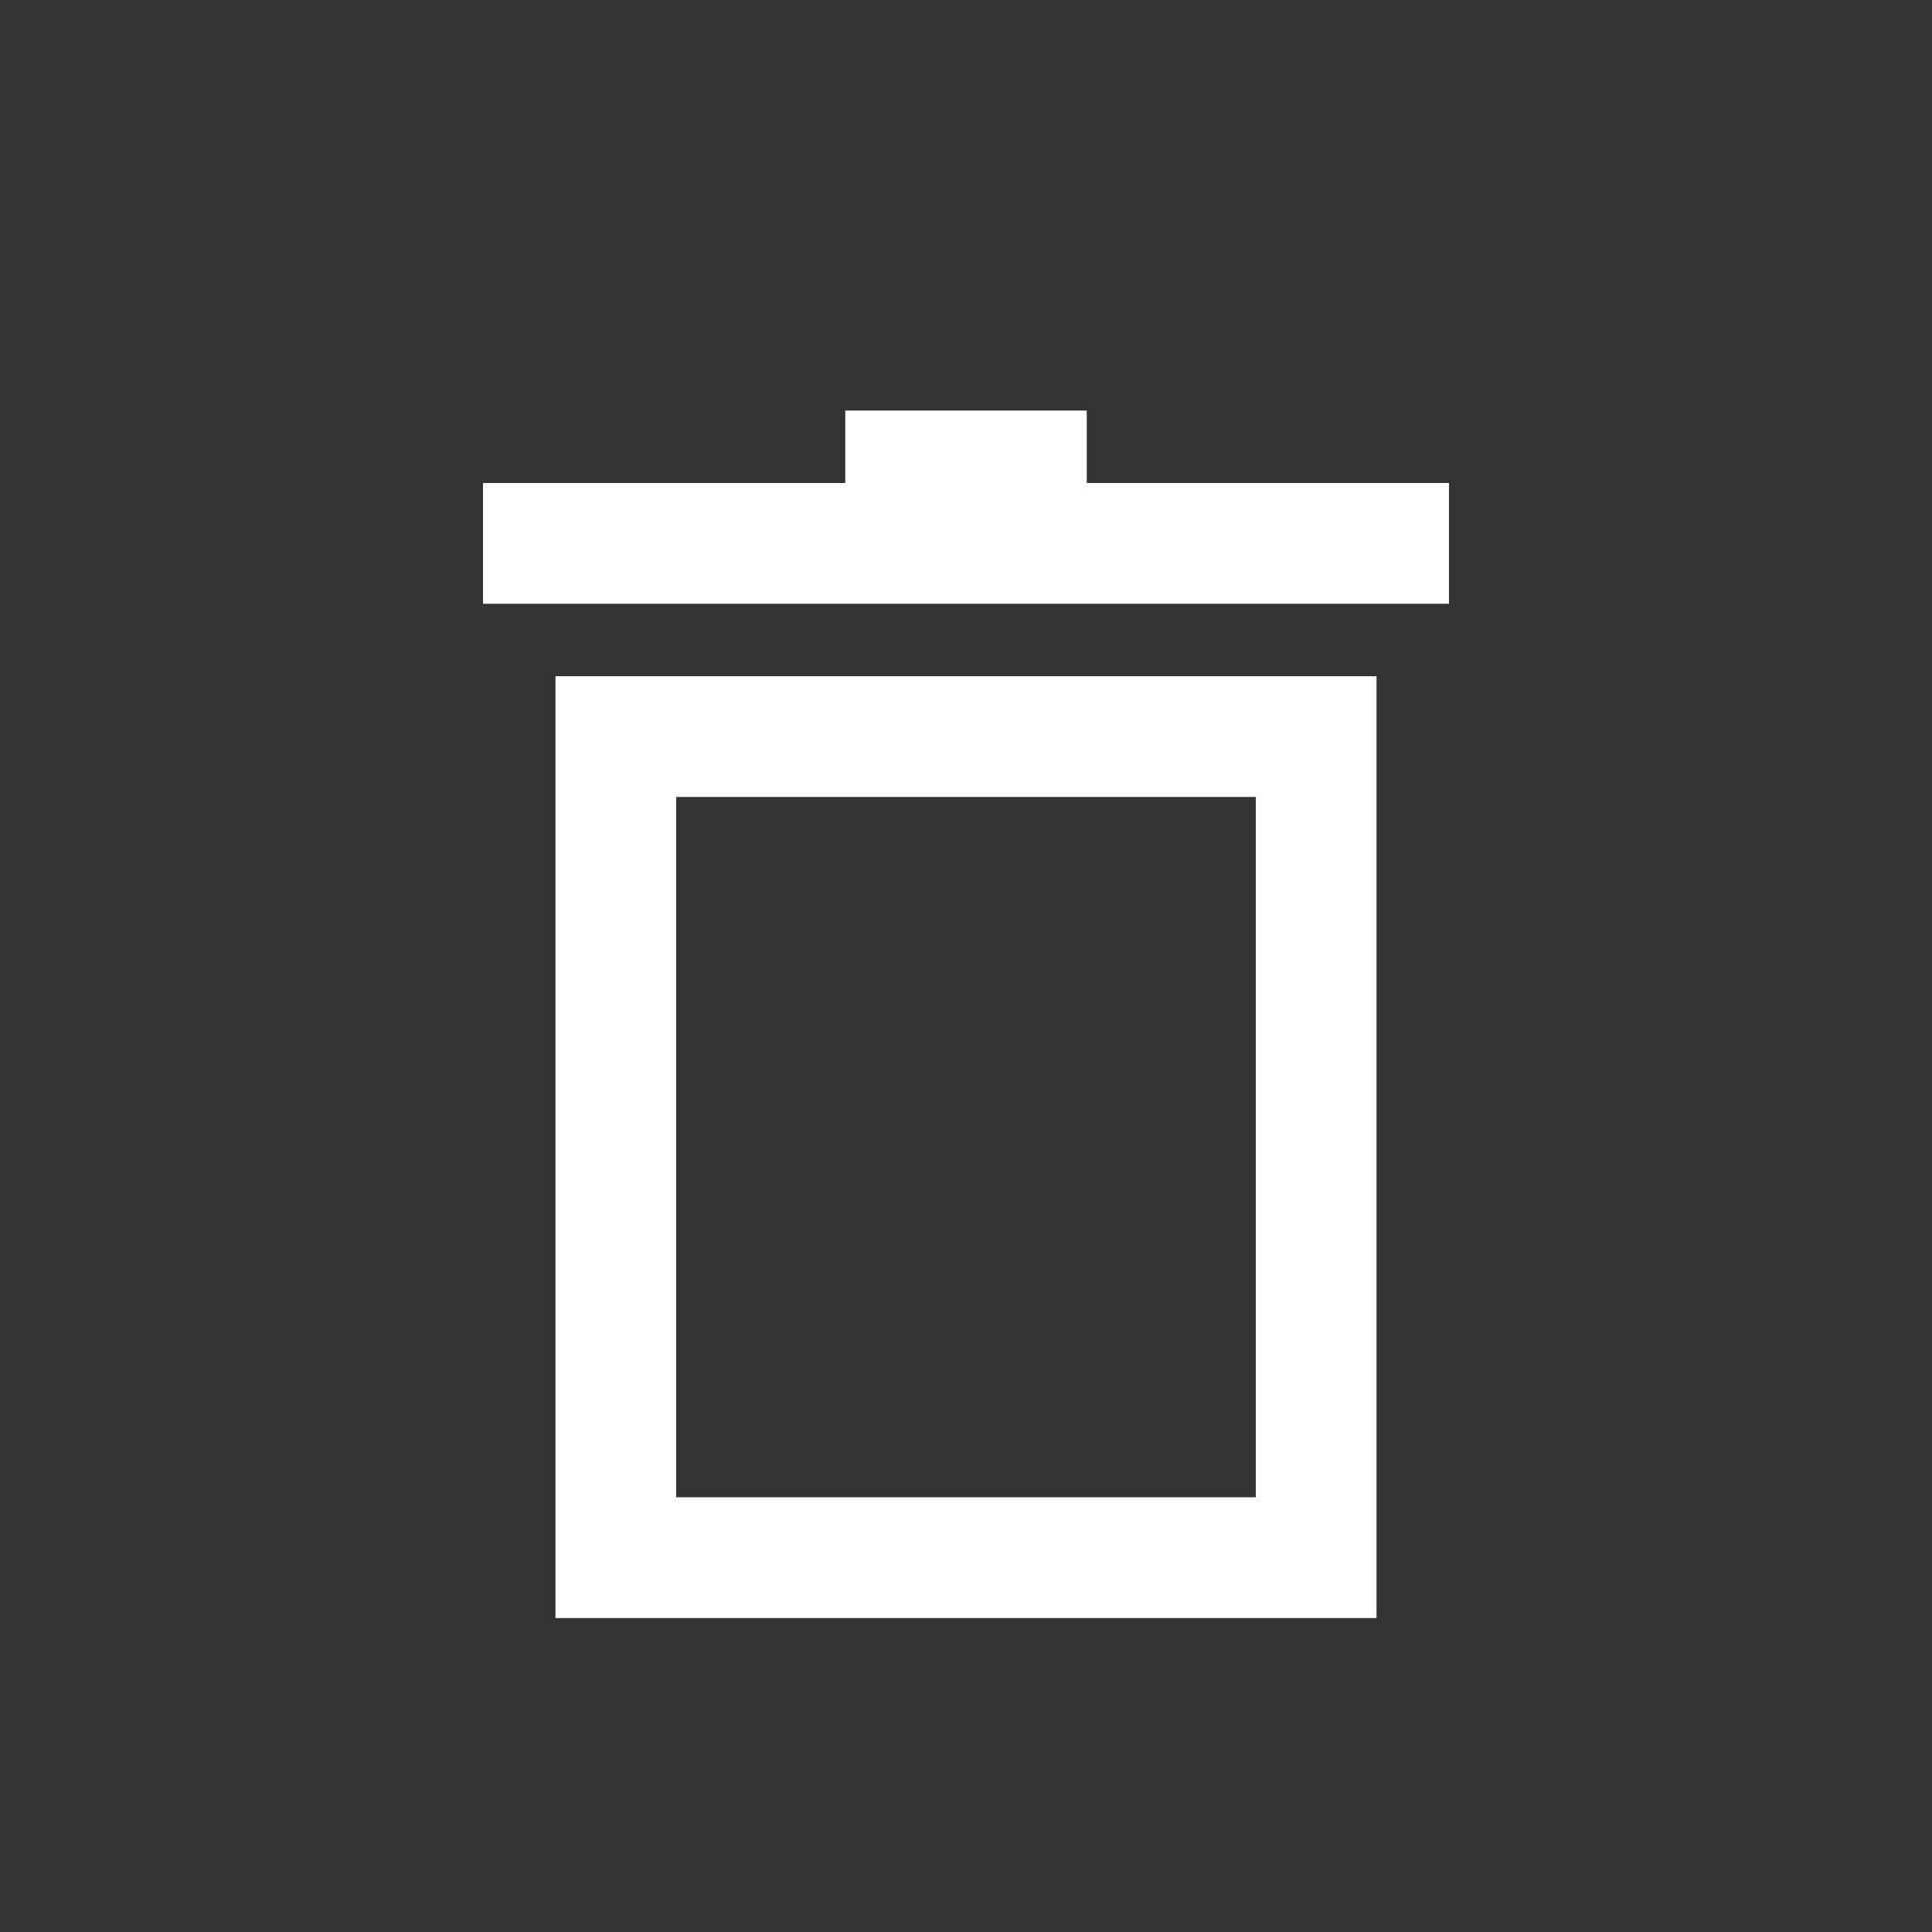 <?xml version="1.0" ?><!DOCTYPE svg  PUBLIC '-//W3C//DTD SVG 1.1//EN'  'http://www.w3.org/Graphics/SVG/1.1/DTD/svg11.dtd'><svg enable-background="new 0 0 80 80" height="80px" id="Icons" version="1.1" viewBox="0 0 80 80" width="80px" xml:space="preserve" xmlns="http://www.w3.org/2000/svg" xmlns:xlink="http://www.w3.org/1999/xlink"><rect x="0" y="0" width="80" height="80" fill="#333333" stroke="none"/><g><path fill="RGBA(255,255,255, 1)" d="M52,33v29H28V33H52 M57,28H23v39h34V28L57,28z"/>
<path fill="RGBA(255,255,255, 1)" d="M45,20v-3H35v3H20v5h40v-5H45z"/></g></svg>
